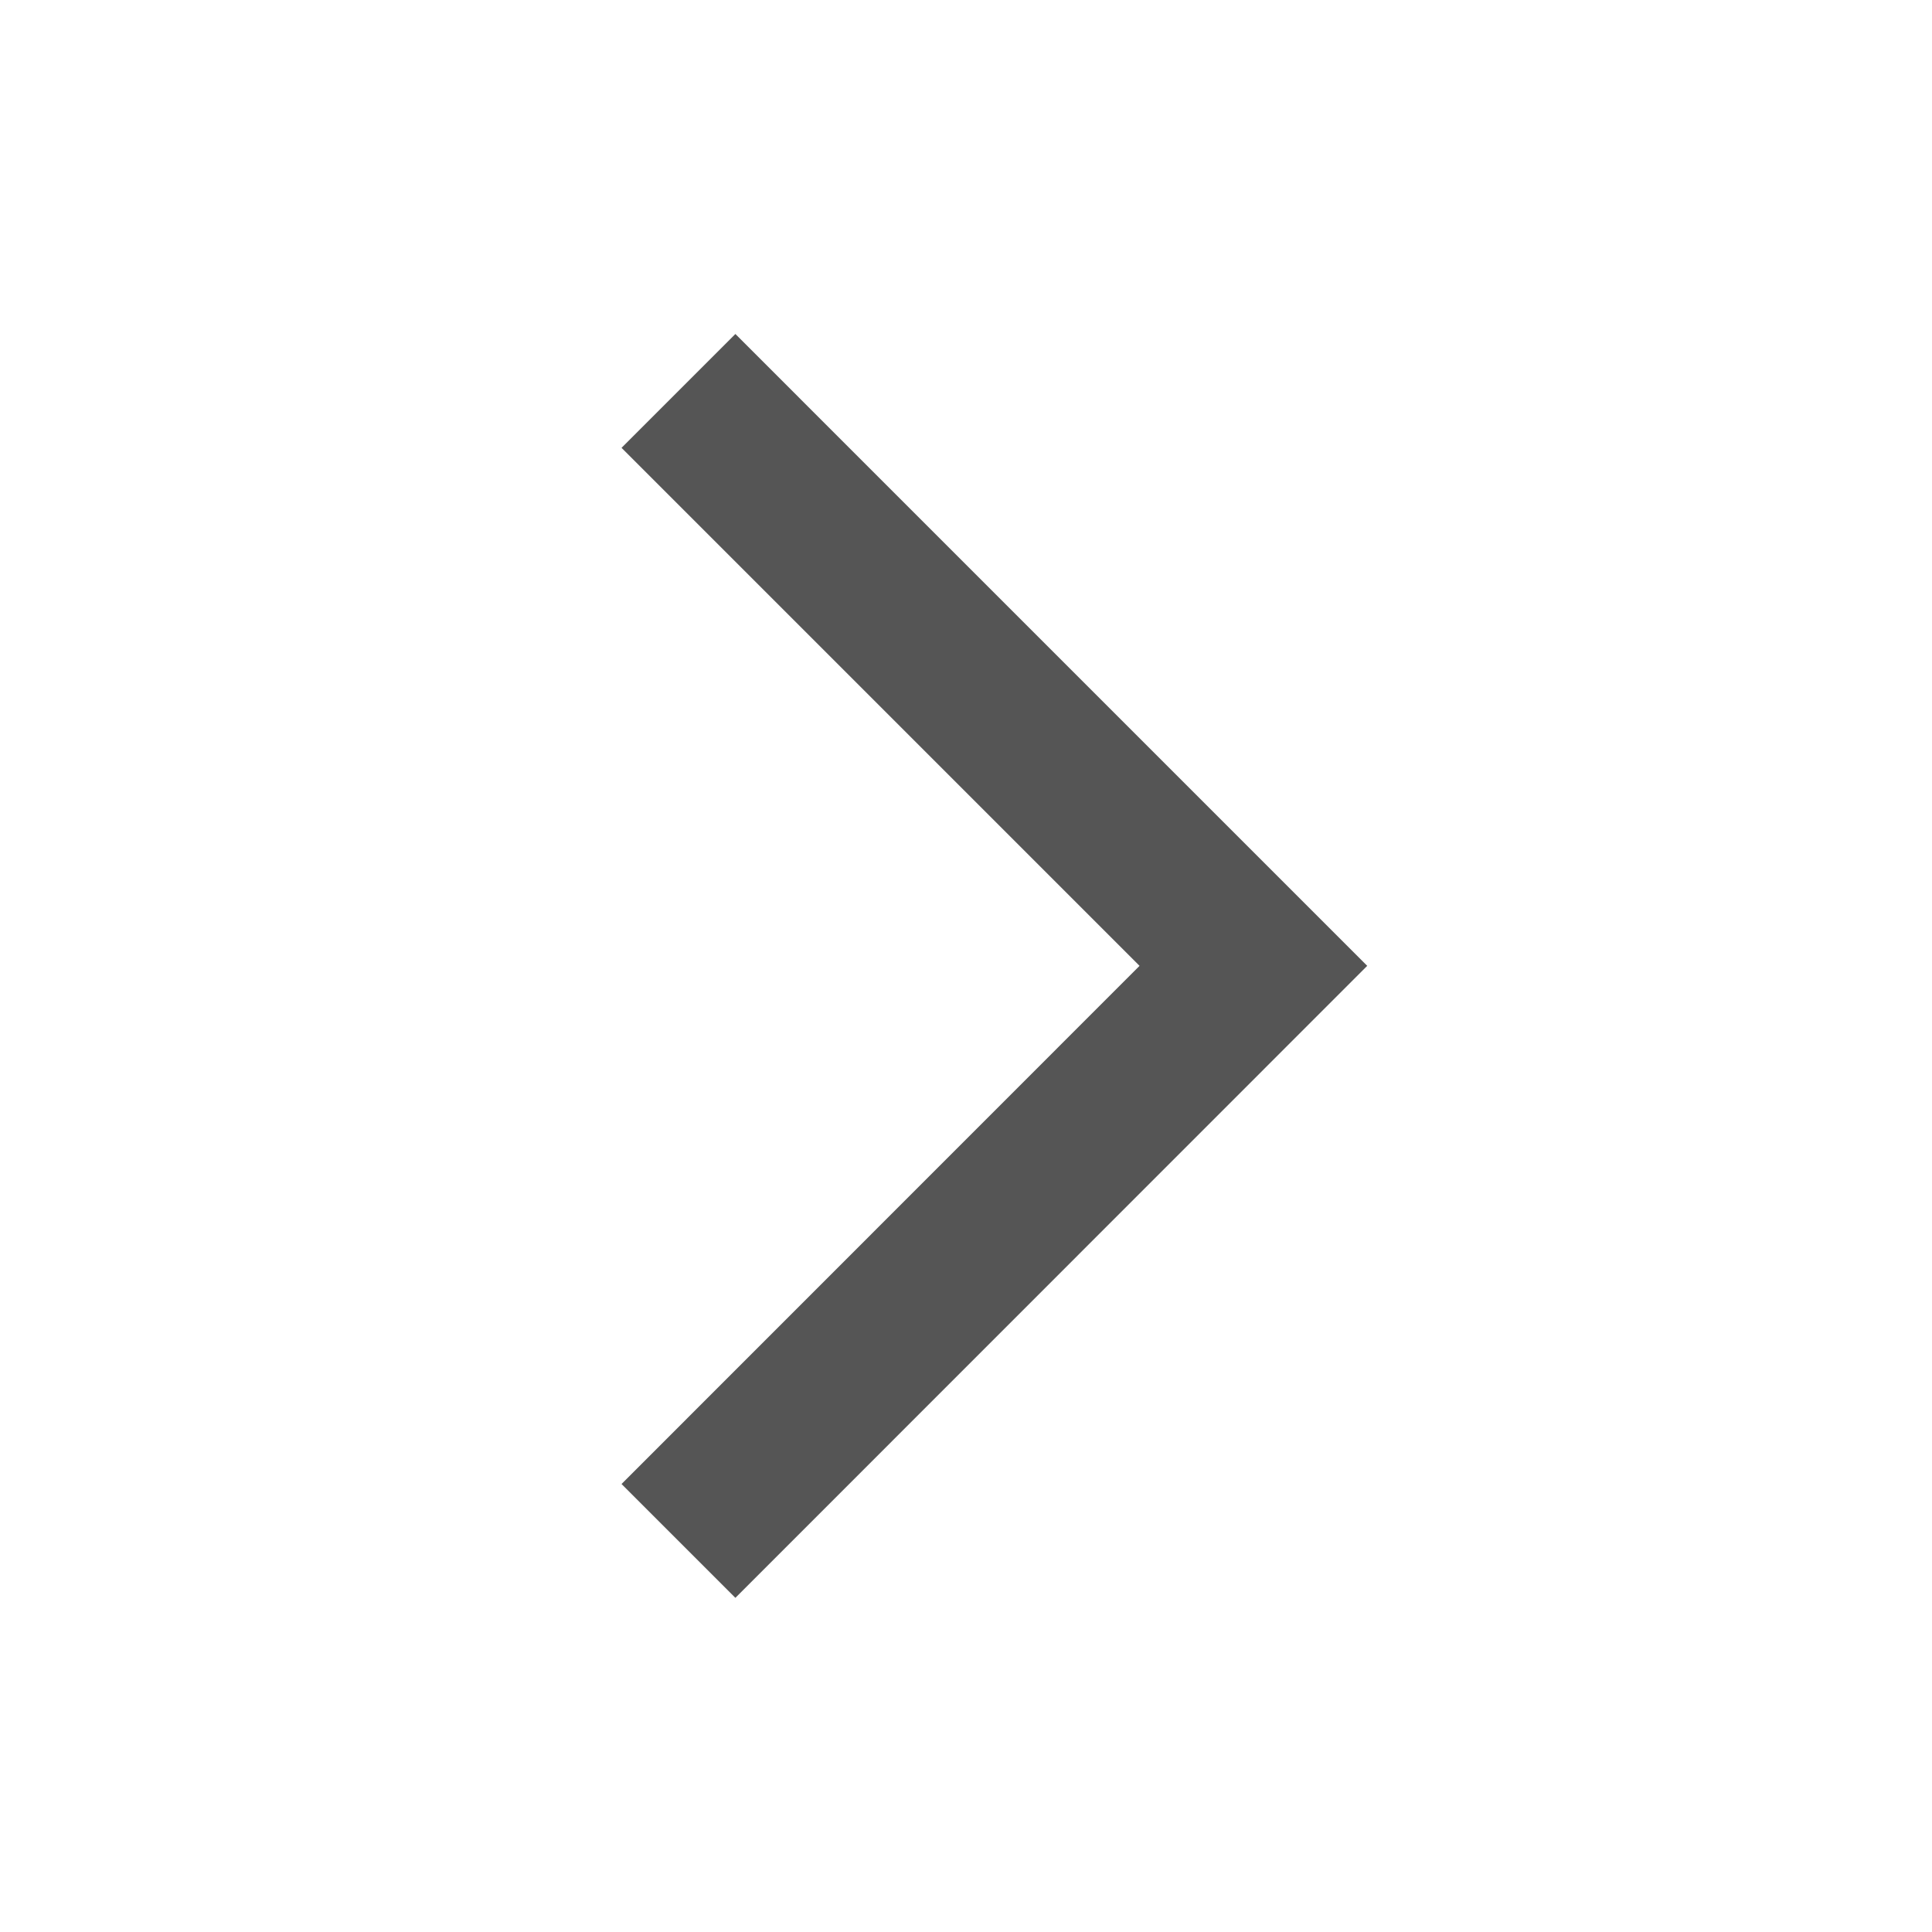 <svg width="12" height="12" viewBox="0 0 12 12" fill="none" xmlns="http://www.w3.org/2000/svg">
<mask id="mask0_1812_789" style="mask-type:alpha" maskUnits="userSpaceOnUse" x="0" y="0" width="12" height="12">
<rect width="12" height="12" fill="#C4C4C4"/>
</mask>
<g mask="url(#mask0_1812_789)">
<path d="M4.214 9.571L7.785 5.999L4.214 2.428" stroke="#555555"/>
</g>
</svg>
